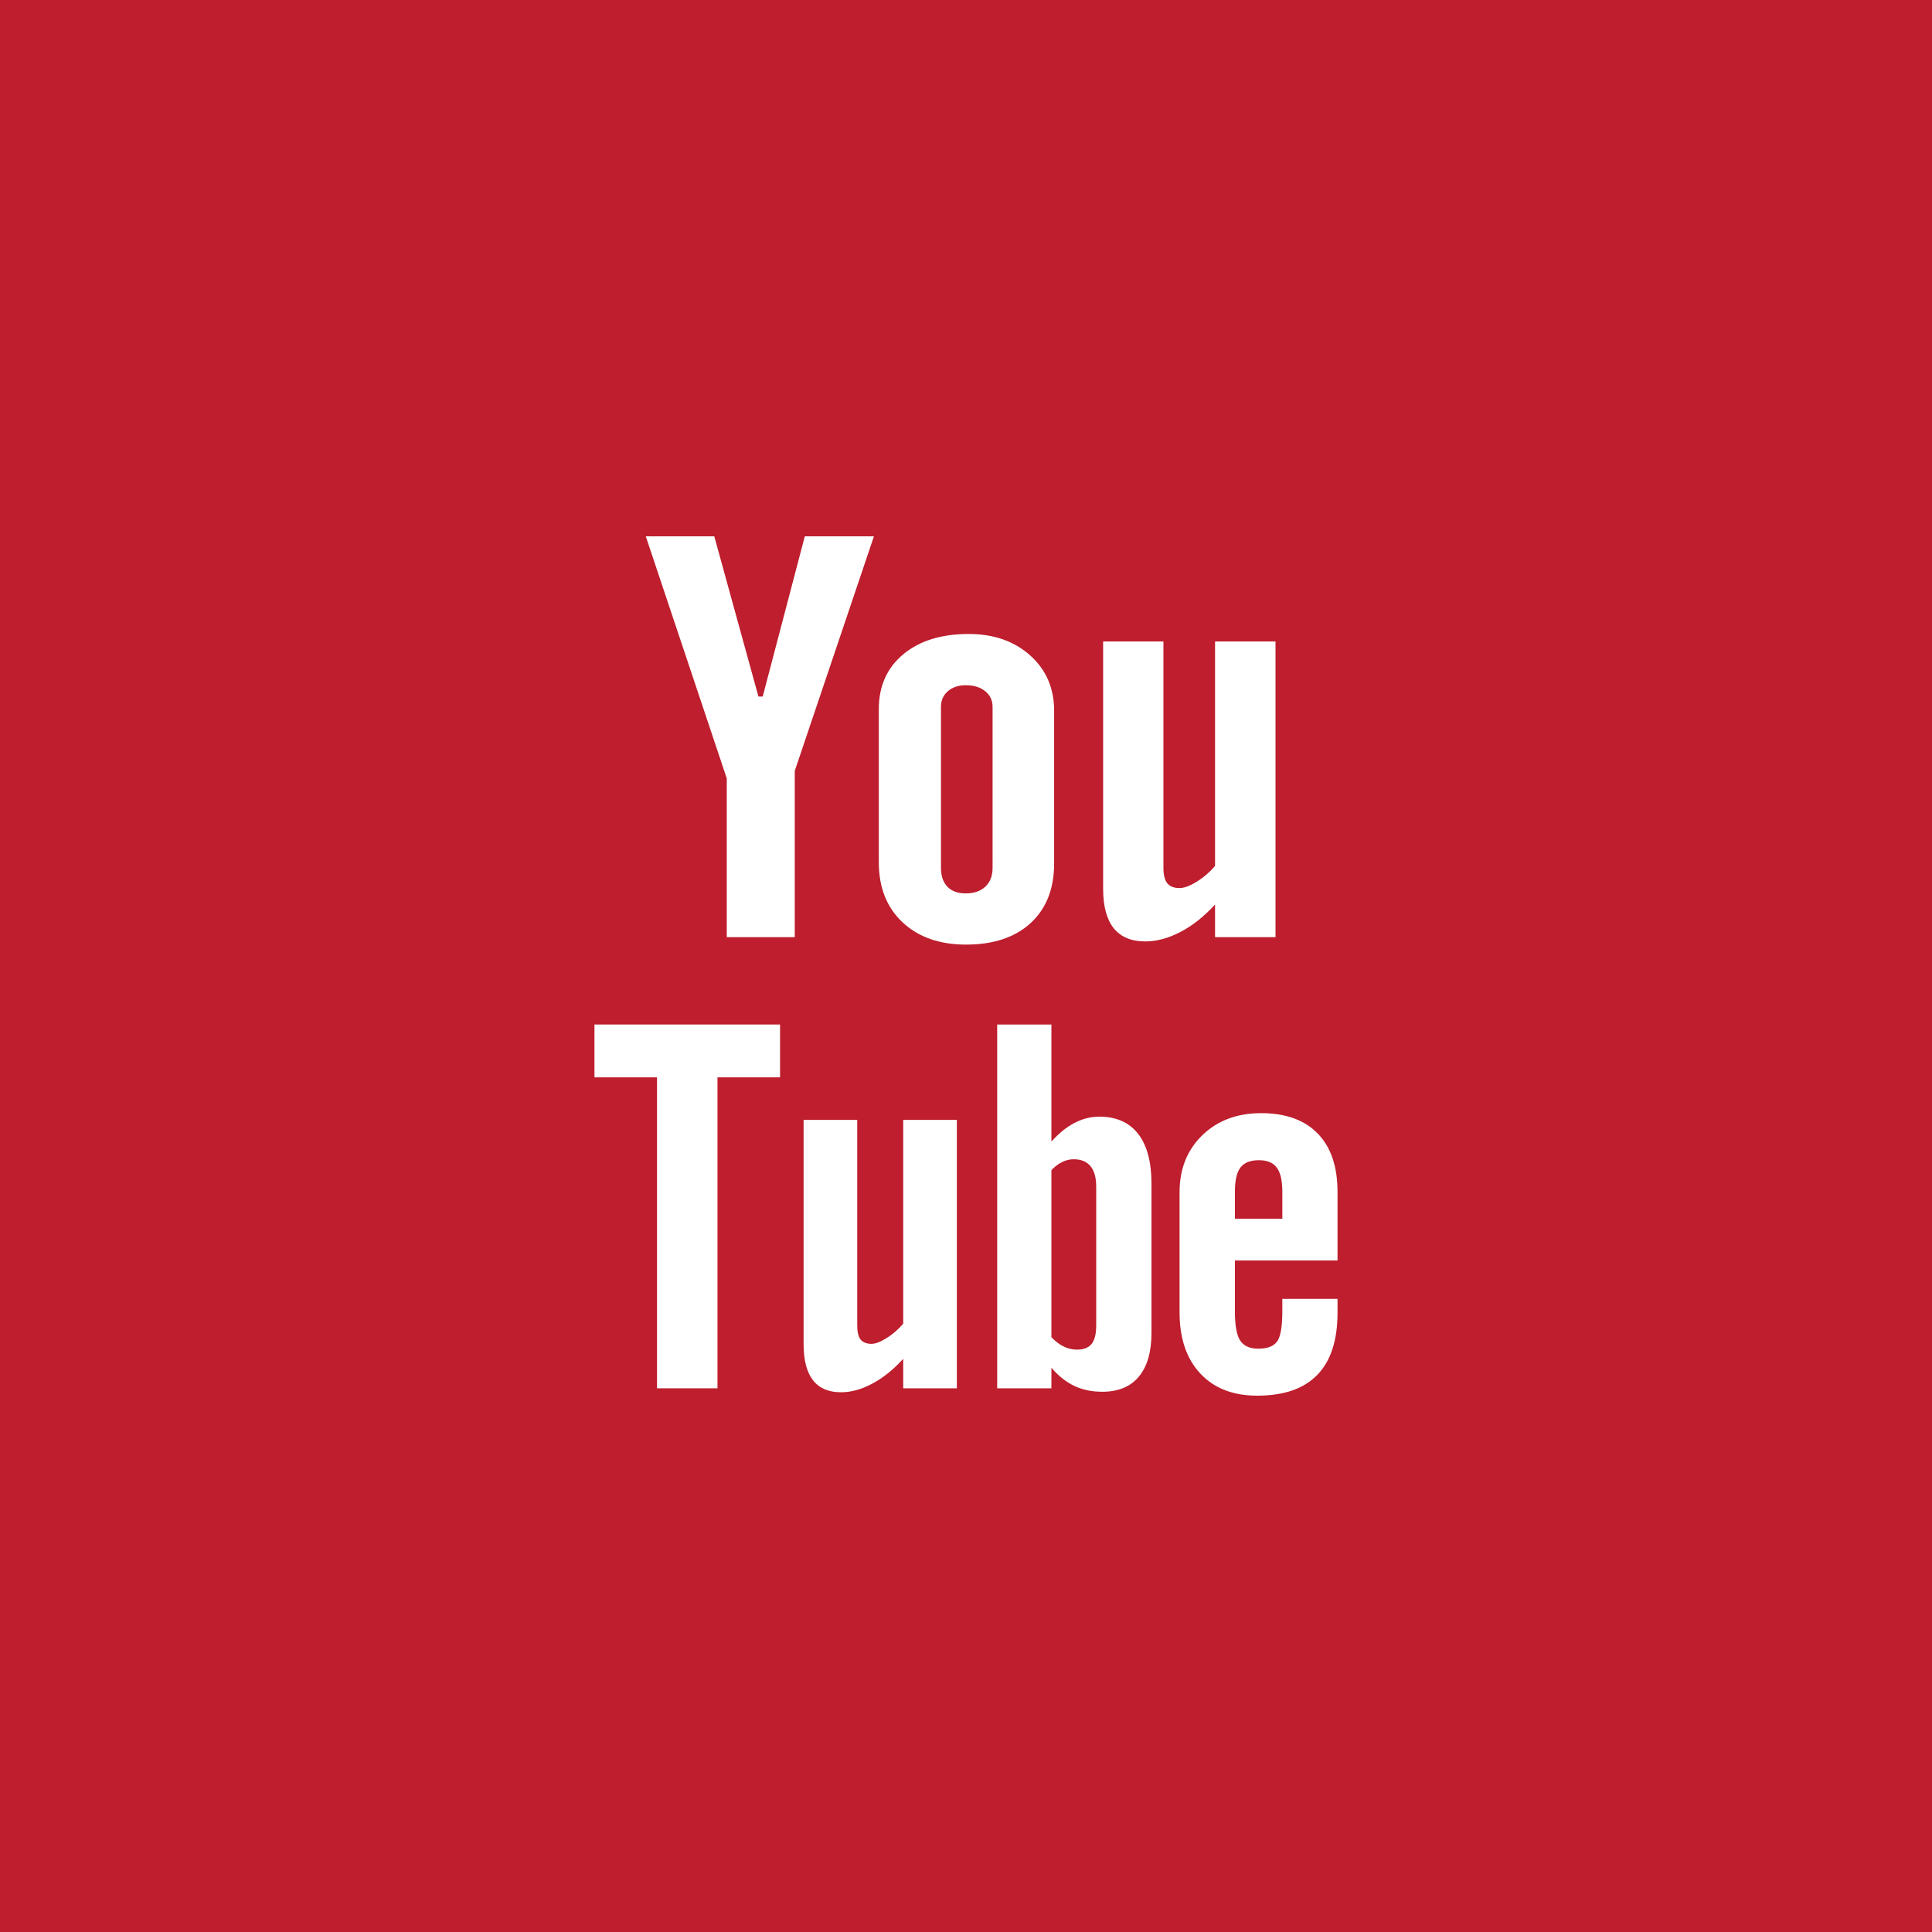 <?xml version="1.0" encoding="utf-8"?>
<!-- Generator: Adobe Illustrator 17.1.0, SVG Export Plug-In . SVG Version: 6.00 Build 0)  -->
<!DOCTYPE svg PUBLIC "-//W3C//DTD SVG 1.1//EN" "http://www.w3.org/Graphics/SVG/1.1/DTD/svg11.dtd">
<svg version="1.1" id="Layer_1" xmlns="http://www.w3.org/2000/svg" xmlns:xlink="http://www.w3.org/1999/xlink" x="0px" y="0px"
	 viewBox="0 0 200 200" enable-background="new 0 0 200 200" xml:space="preserve">
<rect fill="#BE1E2D" width="200" height="200"/>
<g>
	<g>
		<g>
			<polygon fill="#FFFFFF" points="66.852,55.522 73.943,55.522 78.513,72.106 78.956,72.106 83.312,55.522 90.468,55.522 
				82.273,79.802 82.273,97.013 75.234,97.013 75.234,80.579 			"/>
			<path fill="#FFFFFF" d="M90.974,73.408c0-2.375,0.84-4.266,2.525-5.67c1.681-1.403,3.947-2.109,6.788-2.109
				c2.589,0,4.709,0.743,6.367,2.229c1.644,1.478,2.469,3.384,2.469,5.718v15.812c0,2.619-0.81,4.668-2.424,6.161
				c-1.629,1.493-3.857,2.236-6.698,2.236c-2.735,0-4.926-0.773-6.566-2.304c-1.639-1.538-2.461-3.609-2.461-6.214V73.408z
				 M97.409,89.847c0,0.844,0.225,1.486,0.668,1.951c0.443,0.458,1.081,0.687,1.906,0.687c0.848,0,1.52-0.236,2.019-0.698
				c0.503-0.476,0.75-1.122,0.75-1.94V73.172c0-0.664-0.255-1.208-0.762-1.617c-0.51-0.416-1.178-0.619-2.008-0.619
				c-0.762,0-1.381,0.203-1.861,0.619c-0.473,0.409-0.713,0.953-0.713,1.617V89.847z"/>
			<path fill="#FFFFFF" d="M132.041,66.403v30.61h-6.259v-3.377c-1.141,1.238-2.341,2.199-3.595,2.844
				c-1.246,0.649-2.454,0.976-3.624,0.976c-1.456,0-2.537-0.458-3.272-1.366c-0.728-0.916-1.096-2.281-1.096-4.101V66.403h6.244
				v23.466c0,0.728,0.143,1.253,0.405,1.576c0.255,0.323,0.683,0.488,1.268,0.488c0.458,0,1.043-0.214,1.749-0.645
				c0.698-0.428,1.343-0.976,1.921-1.651V66.403H132.041z"/>
		</g>
		<g>
			<path fill="#FFFFFF" d="M80.75,106.056H61.539v5.471h6.476v32.19h6.259v-32.19h6.476V106.056z"/>
			<path fill="#FFFFFF" d="M93.499,137.034c-0.525,0.6-1.095,1.103-1.726,1.486c-0.623,0.394-1.145,0.593-1.546,0.593
				c-0.522,0-0.901-0.15-1.141-0.45c-0.225-0.285-0.345-0.765-0.345-1.418v-21.316h-5.553v23.237c0,1.658,0.33,2.889,0.976,3.722
				c0.657,0.829,1.613,1.238,2.904,1.238c1.043,0,2.116-0.293,3.223-0.889c1.114-0.589,2.176-1.441,3.208-2.57v3.05h5.553v-27.788
				h-5.553V137.034z"/>
			<path fill="#FFFFFF" d="M117.81,117.365c-0.923-1.182-2.267-1.771-4.026-1.771c-0.863,0-1.715,0.217-2.563,0.657
				c-0.833,0.431-1.628,1.092-2.379,1.925v-12.119h-5.613v37.66h5.613v-2.127c0.724,0.848,1.523,1.478,2.375,1.883
				c0.845,0.402,1.812,0.601,2.904,0.601c1.643,0,2.908-0.525,3.775-1.568c0.871-1.05,1.306-2.567,1.306-4.533V122.55
				C119.202,120.28,118.74,118.551,117.81,117.365z M113.479,137.214c0,0.893-0.165,1.523-0.48,1.914
				c-0.323,0.39-0.818,0.585-1.501,0.585c-0.469,0-0.912-0.098-1.339-0.3c-0.428-0.195-0.871-0.525-1.317-0.979v-17.309
				c0.379-0.383,0.758-0.675,1.144-0.848c0.387-0.188,0.781-0.27,1.178-0.27c0.747,0,1.324,0.233,1.73,0.72
				c0.394,0.48,0.585,1.193,0.585,2.139V137.214z"/>
			<path fill="#FFFFFF" d="M138.461,130.482v-7.084c0-2.627-0.679-4.645-2.045-6.048c-1.366-1.411-3.32-2.116-5.864-2.116
				c-2.488,0-4.507,0.762-6.079,2.274c-1.572,1.523-2.364,3.489-2.364,5.891v12.487c0,2.672,0.724,4.78,2.15,6.304
				c1.426,1.527,3.388,2.289,5.876,2.289c2.769,0,4.848-0.713,6.232-2.154c1.404-1.441,2.094-3.594,2.094-6.439v-1.426h-5.715v1.268
				c0,1.629-0.191,2.686-0.552,3.159c-0.368,0.488-1.009,0.728-1.932,0.728c-0.886,0-1.512-0.277-1.884-0.848
				c-0.364-0.562-0.54-1.576-0.54-3.039v-5.245H138.461z M127.839,123.357c0-1.16,0.184-2,0.574-2.495
				c0.387-0.51,1.017-0.758,1.902-0.758c0.845,0,1.471,0.248,1.846,0.758c0.387,0.495,0.586,1.336,0.586,2.495v2.803h-4.908V123.357
				z"/>
		</g>
	</g>
</g>
</svg>
